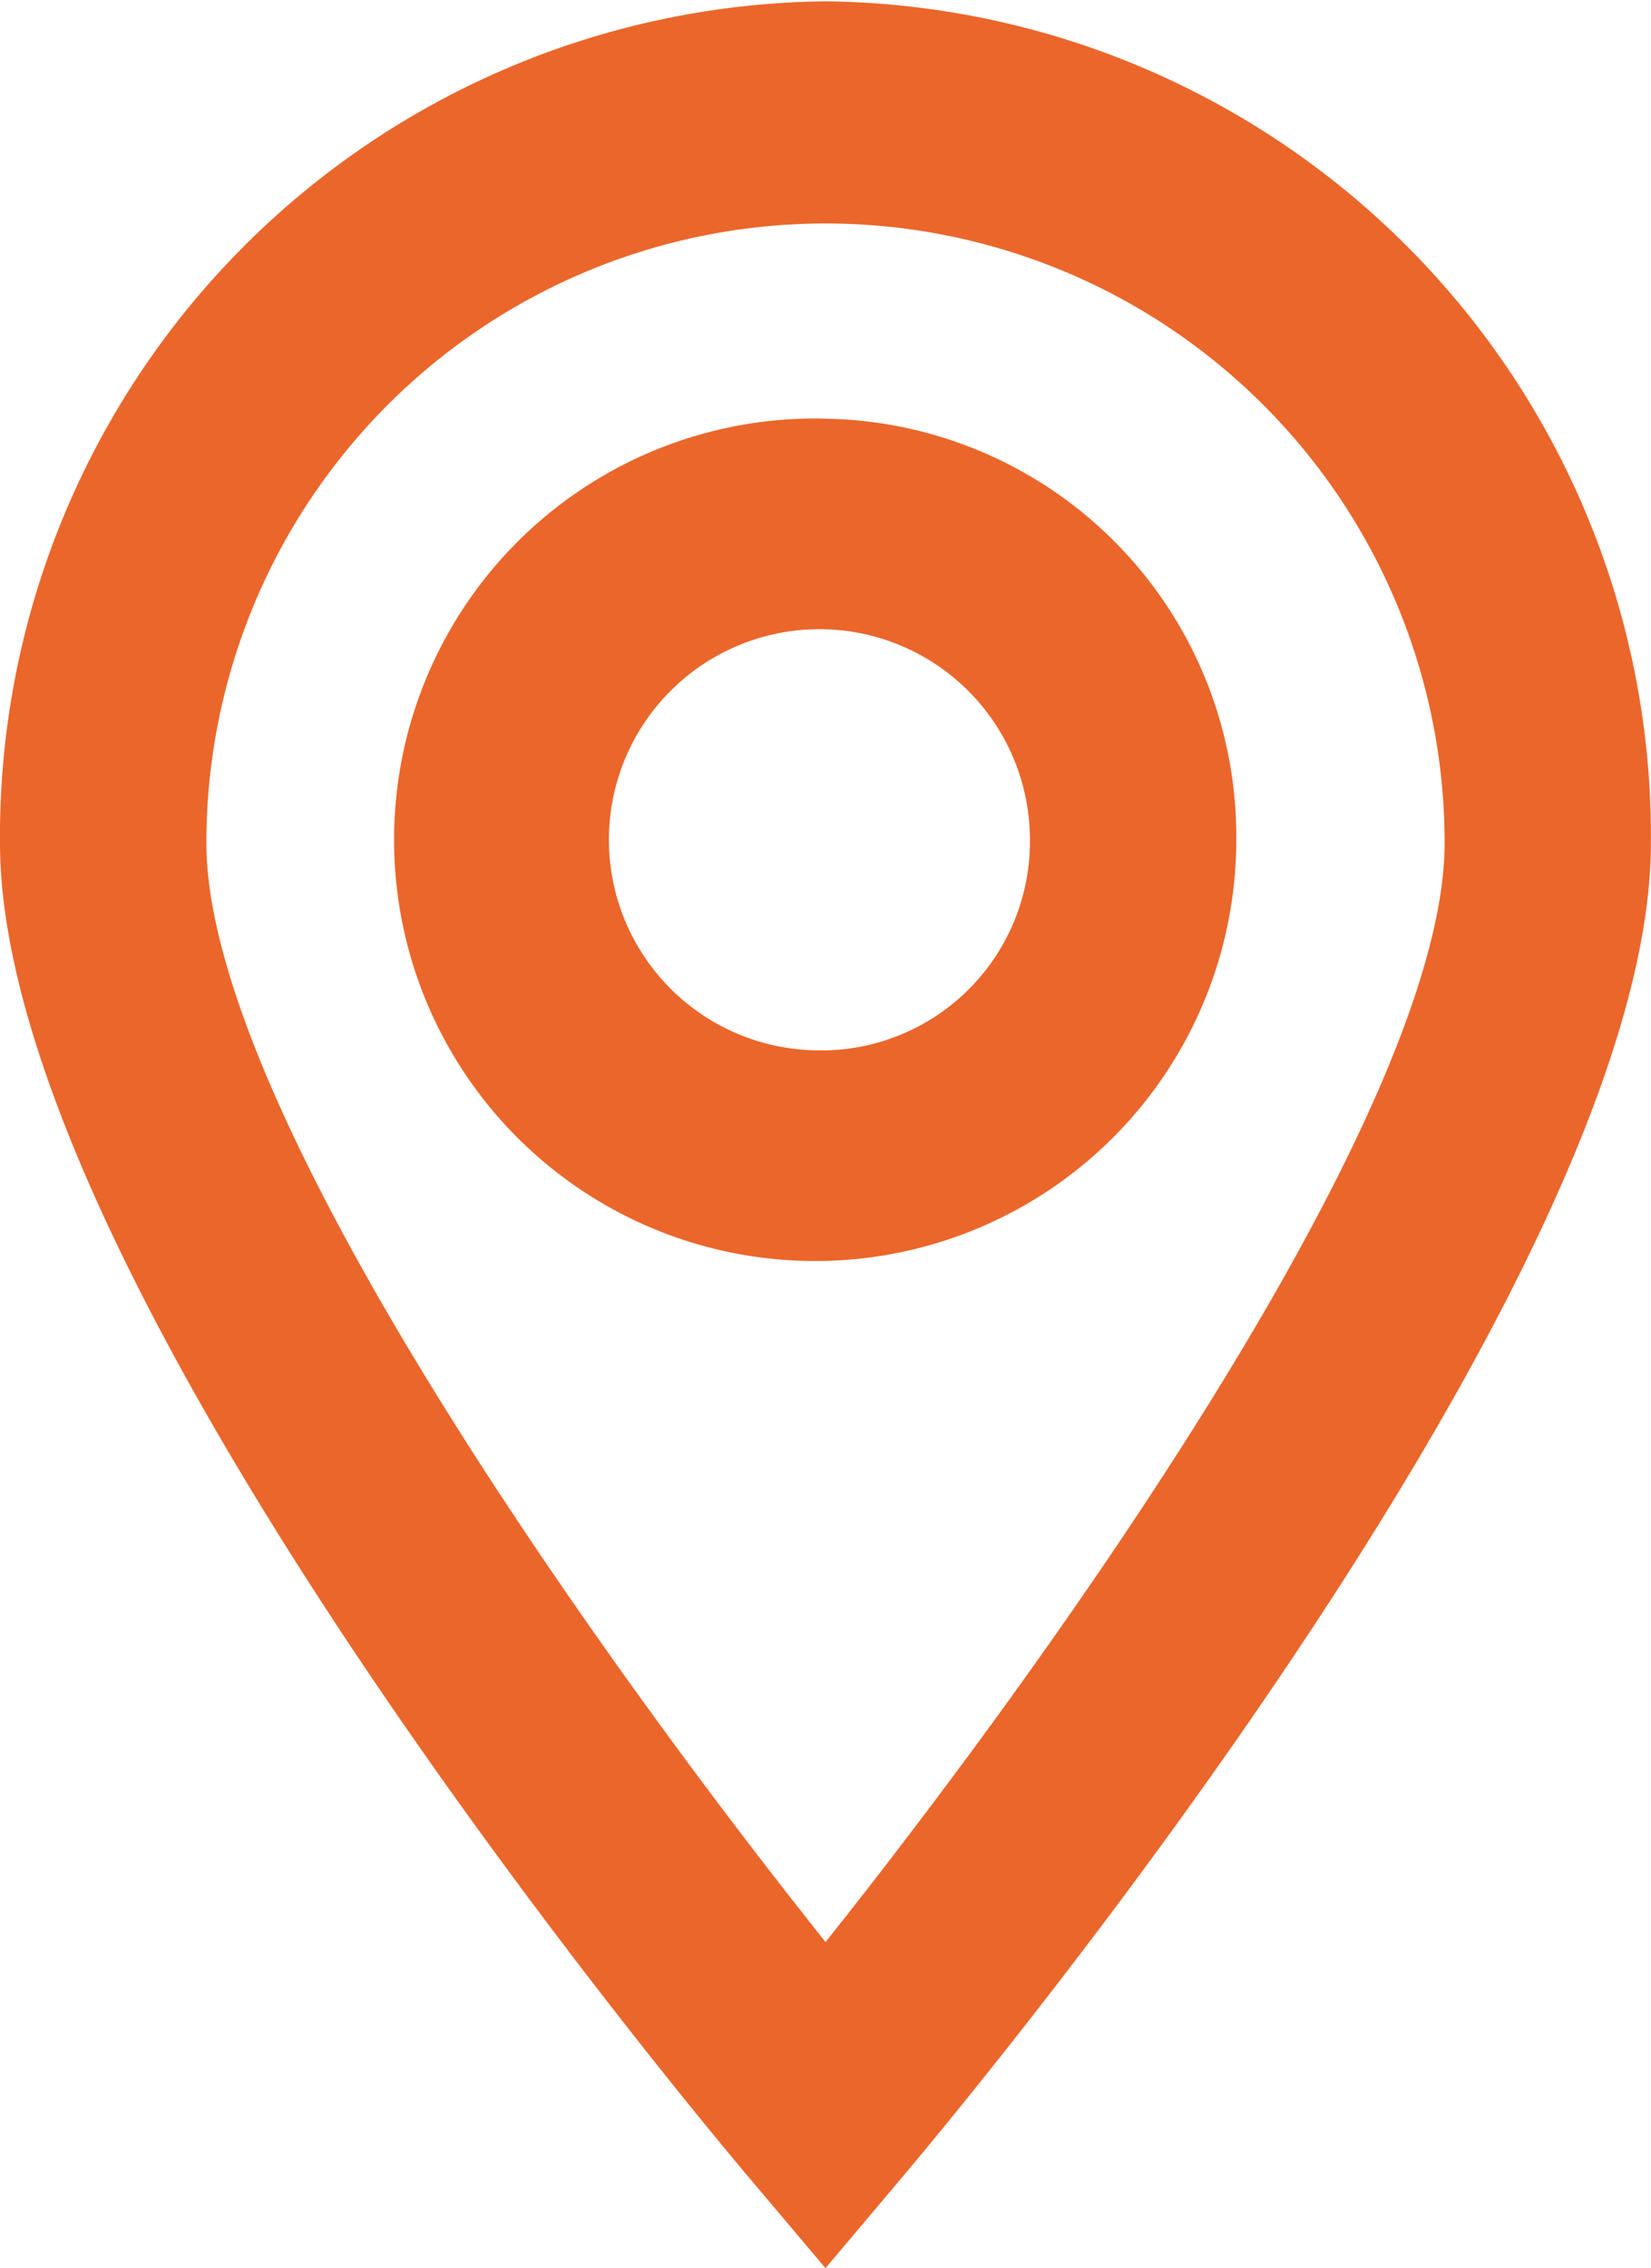 <svg xmlns="http://www.w3.org/2000/svg" width="16" height="21.969" viewBox="0 0 16 21.969">
  <defs>
    <style>
      .cls-1 {
        fill: #eb662b;
        fill-rule: evenodd;
      }
    </style>
  </defs>
  <path id="Shape_400.svg" data-name="Shape 400.svg" class="cls-1" d="M272,550.763a8.087,8.087,0,0,0-8,8.153c0,4.2,6.5,12.027,7.24,12.907l0.76,0.9,0.759-.9c0.741-.88,7.24-8.708,7.24-12.907A8.086,8.086,0,0,0,272,550.763Zm0,18.8c-2.182-2.737-6-8.062-6-10.648a6,6,0,1,1,12,0C278,561.5,274.182,566.826,272,569.564Zm-0.019-14.758a4.081,4.081,0,1,0,4,4.08A4.047,4.047,0,0,0,271.981,554.806Zm0,6.12a2.04,2.04,0,1,1,2-2.04A2.023,2.023,0,0,1,271.981,560.926Z" transform="translate(-264 -550.75)"/>
</svg>
